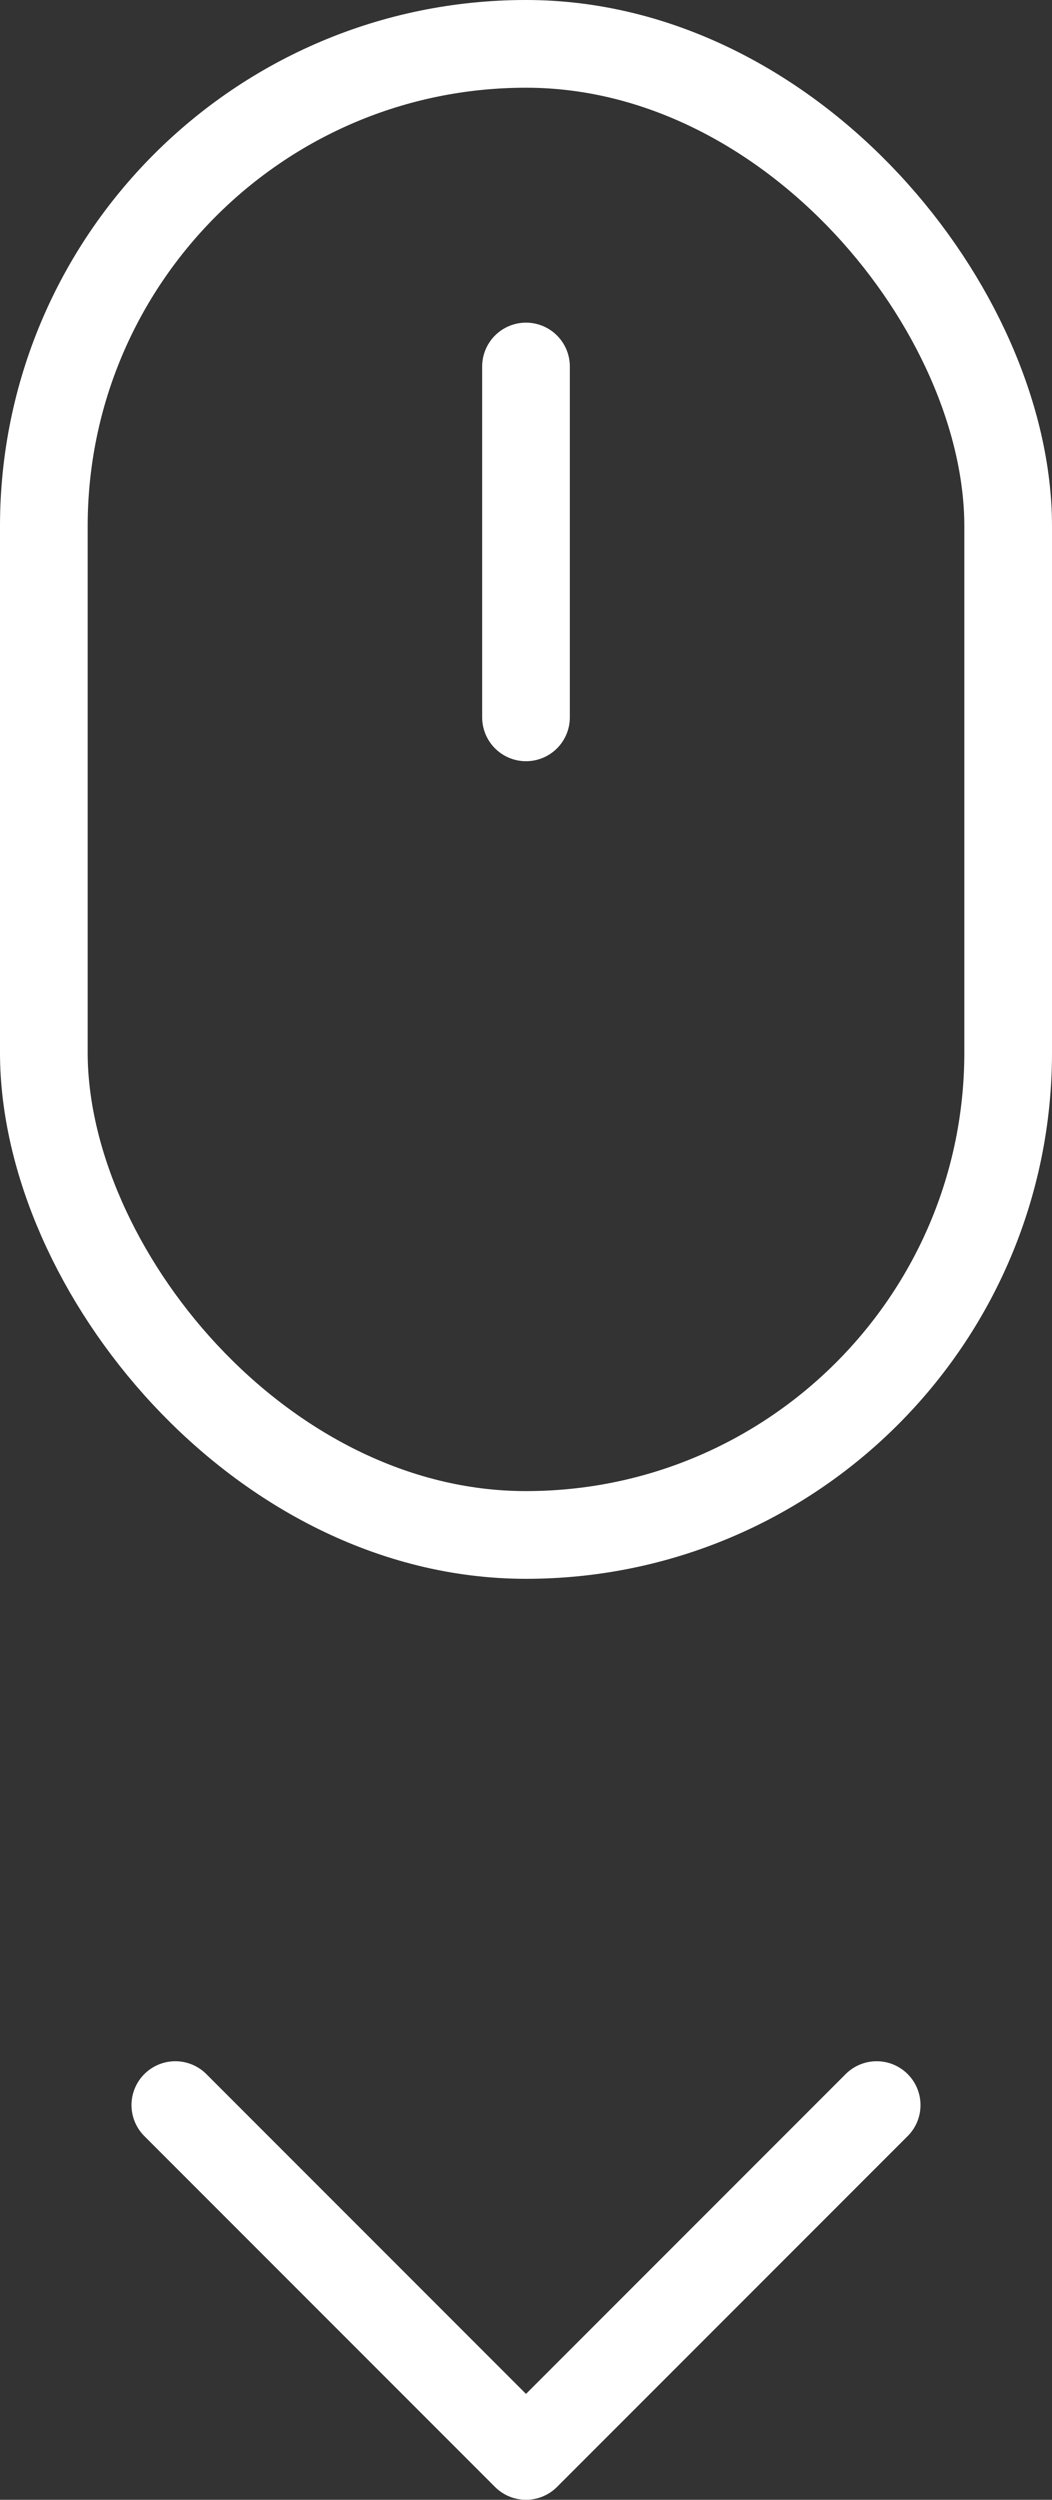 <svg width="24" height="57" viewBox="0 0 24 57" fill="none" xmlns="http://www.w3.org/2000/svg">
<rect x="0" y="0" width="24" height="57" fill="#333333" stroke="none"/>
<rect x="1" y="1" width="22" height="34" rx="11" stroke="white" stroke-width="2"/>
<path d="M12 8.357V16.357" stroke="white" stroke-width="2" stroke-linecap="round" stroke-linejoin="round"/>
<path d="M4 48L12 56L20 48" stroke="white" stroke-width="2" stroke-linecap="round" stroke-linejoin="round"/>
</svg>
